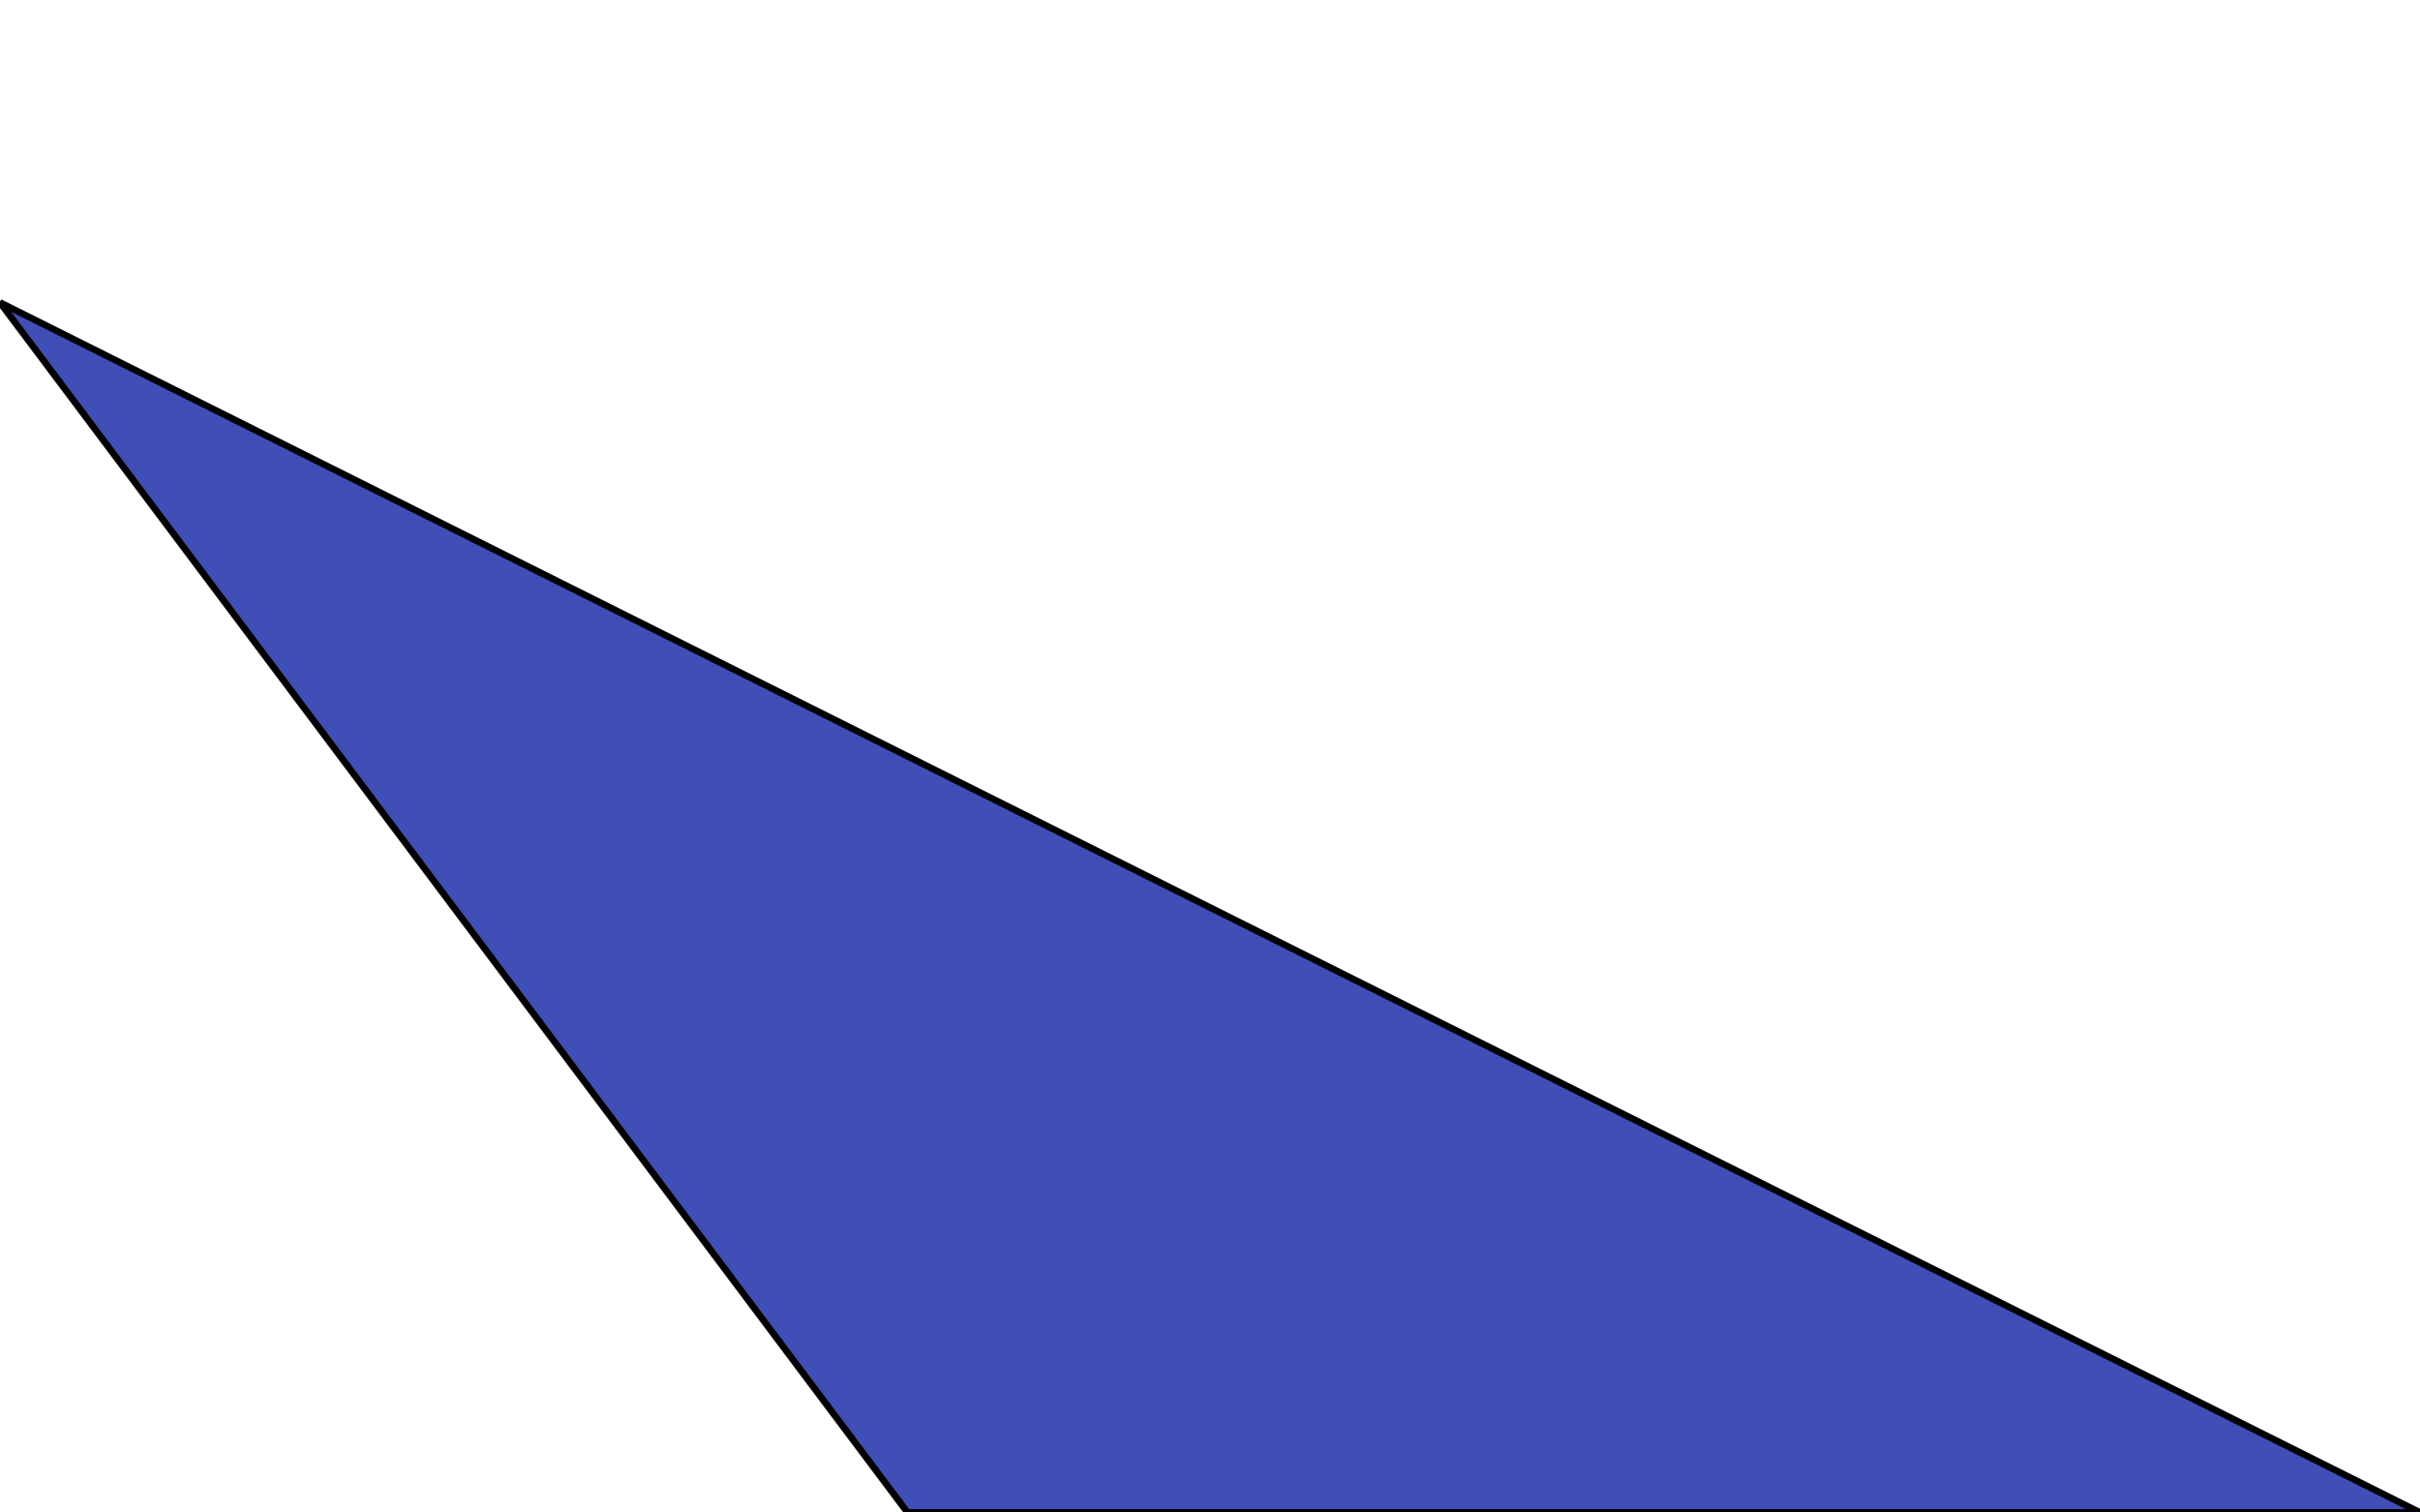 <svg width="720" height="450" viewBox="0 0 720 450" fill="none" xmlns="http://www.w3.org/2000/svg">
    <path d="M0 90L720 450L270 450L0 90Z" fill="#404EB8" stroke="black" stroke-width="2"/>
    </svg>
